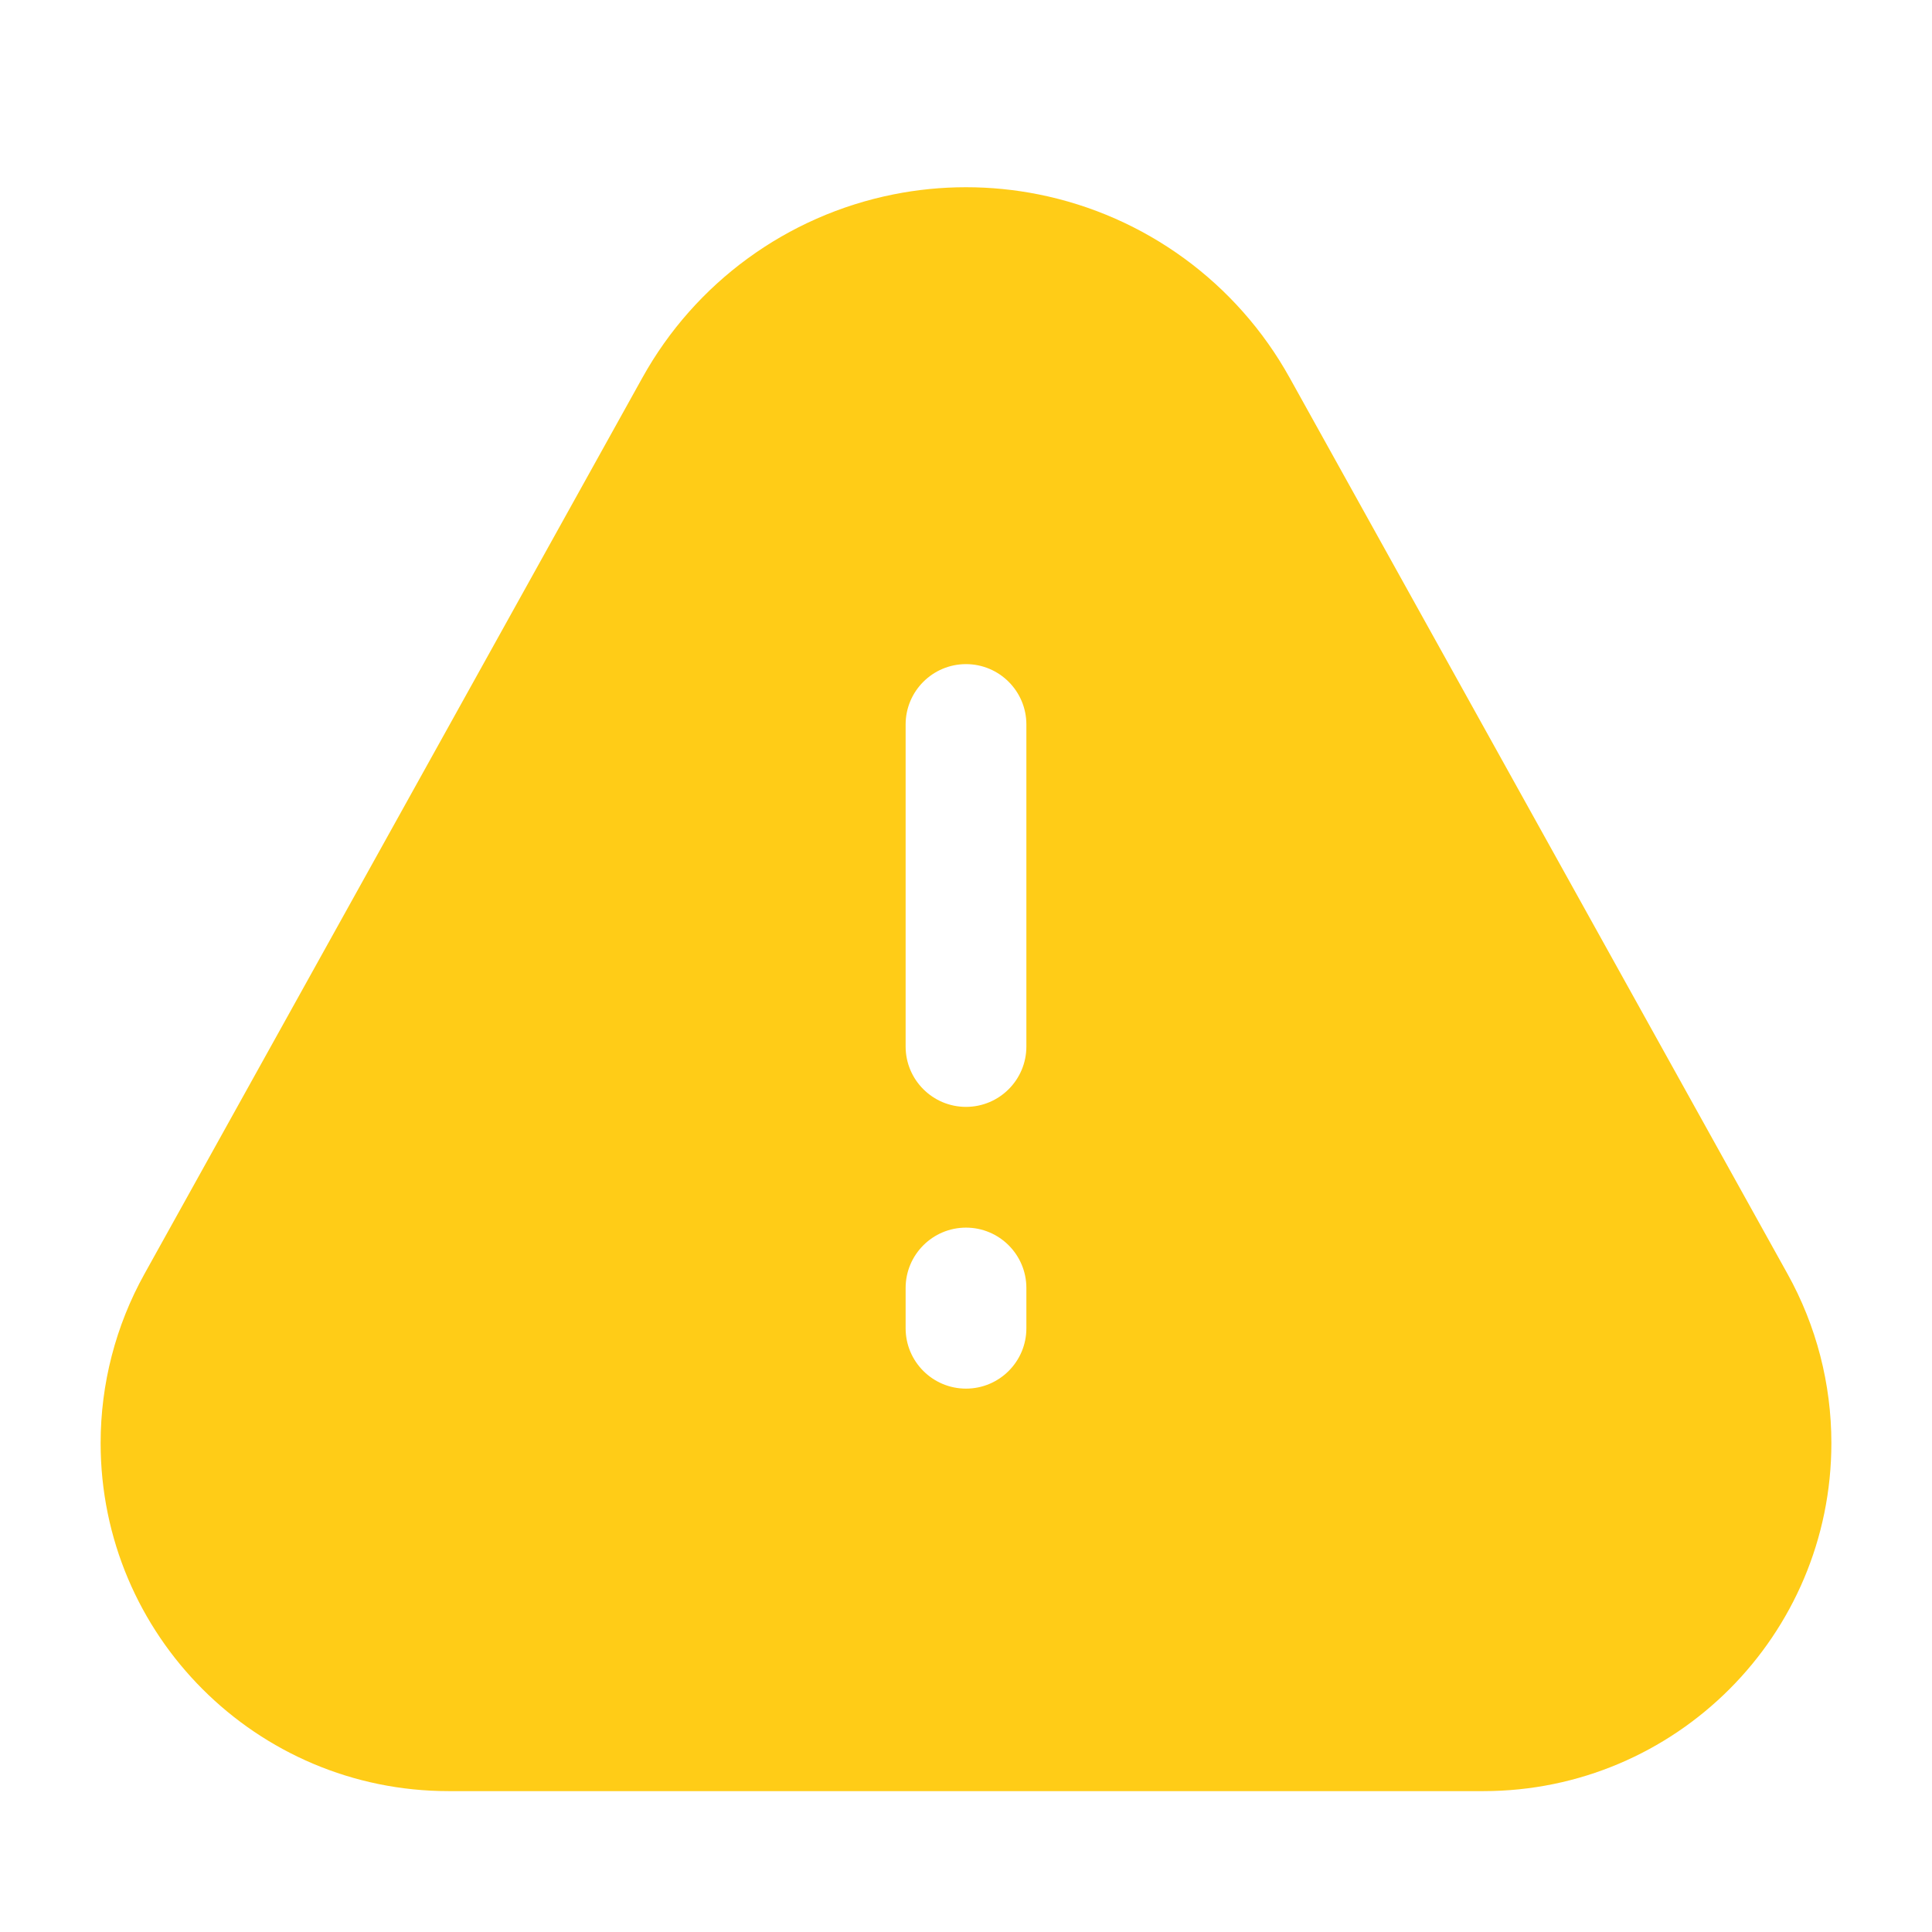 <svg width="24" height="24" viewBox="0 0 24 24" fill="none" xmlns="http://www.w3.org/2000/svg">
<path fill-rule="evenodd" clip-rule="evenodd" d="M12.902 2.415C12.306 2.296 11.694 2.296 11.098 2.415C9.775 2.68 8.635 3.512 7.98 4.692L1.794 15.826C1.437 16.468 1.25 17.191 1.25 17.926C1.25 20.314 3.186 22.25 5.574 22.25H18.426C20.814 22.25 22.75 20.314 22.75 17.926C22.75 17.191 22.563 16.468 22.206 15.826L16.02 4.692C15.365 3.512 14.225 2.68 12.902 2.415ZM12 13.75C11.586 13.75 11.25 13.414 11.25 13V9C11.25 8.586 11.586 8.25 12 8.25C12.414 8.25 12.75 8.586 12.75 9V13C12.75 13.414 12.414 13.75 12 13.75ZM12.75 16.5C12.75 16.914 12.414 17.25 12 17.25C11.586 17.25 11.25 16.914 11.25 16.5V16C11.25 15.586 11.586 15.25 12 15.25C12.414 15.25 12.75 15.586 12.75 16V16.5Z" fill="#FFCC17"/>
</svg>
